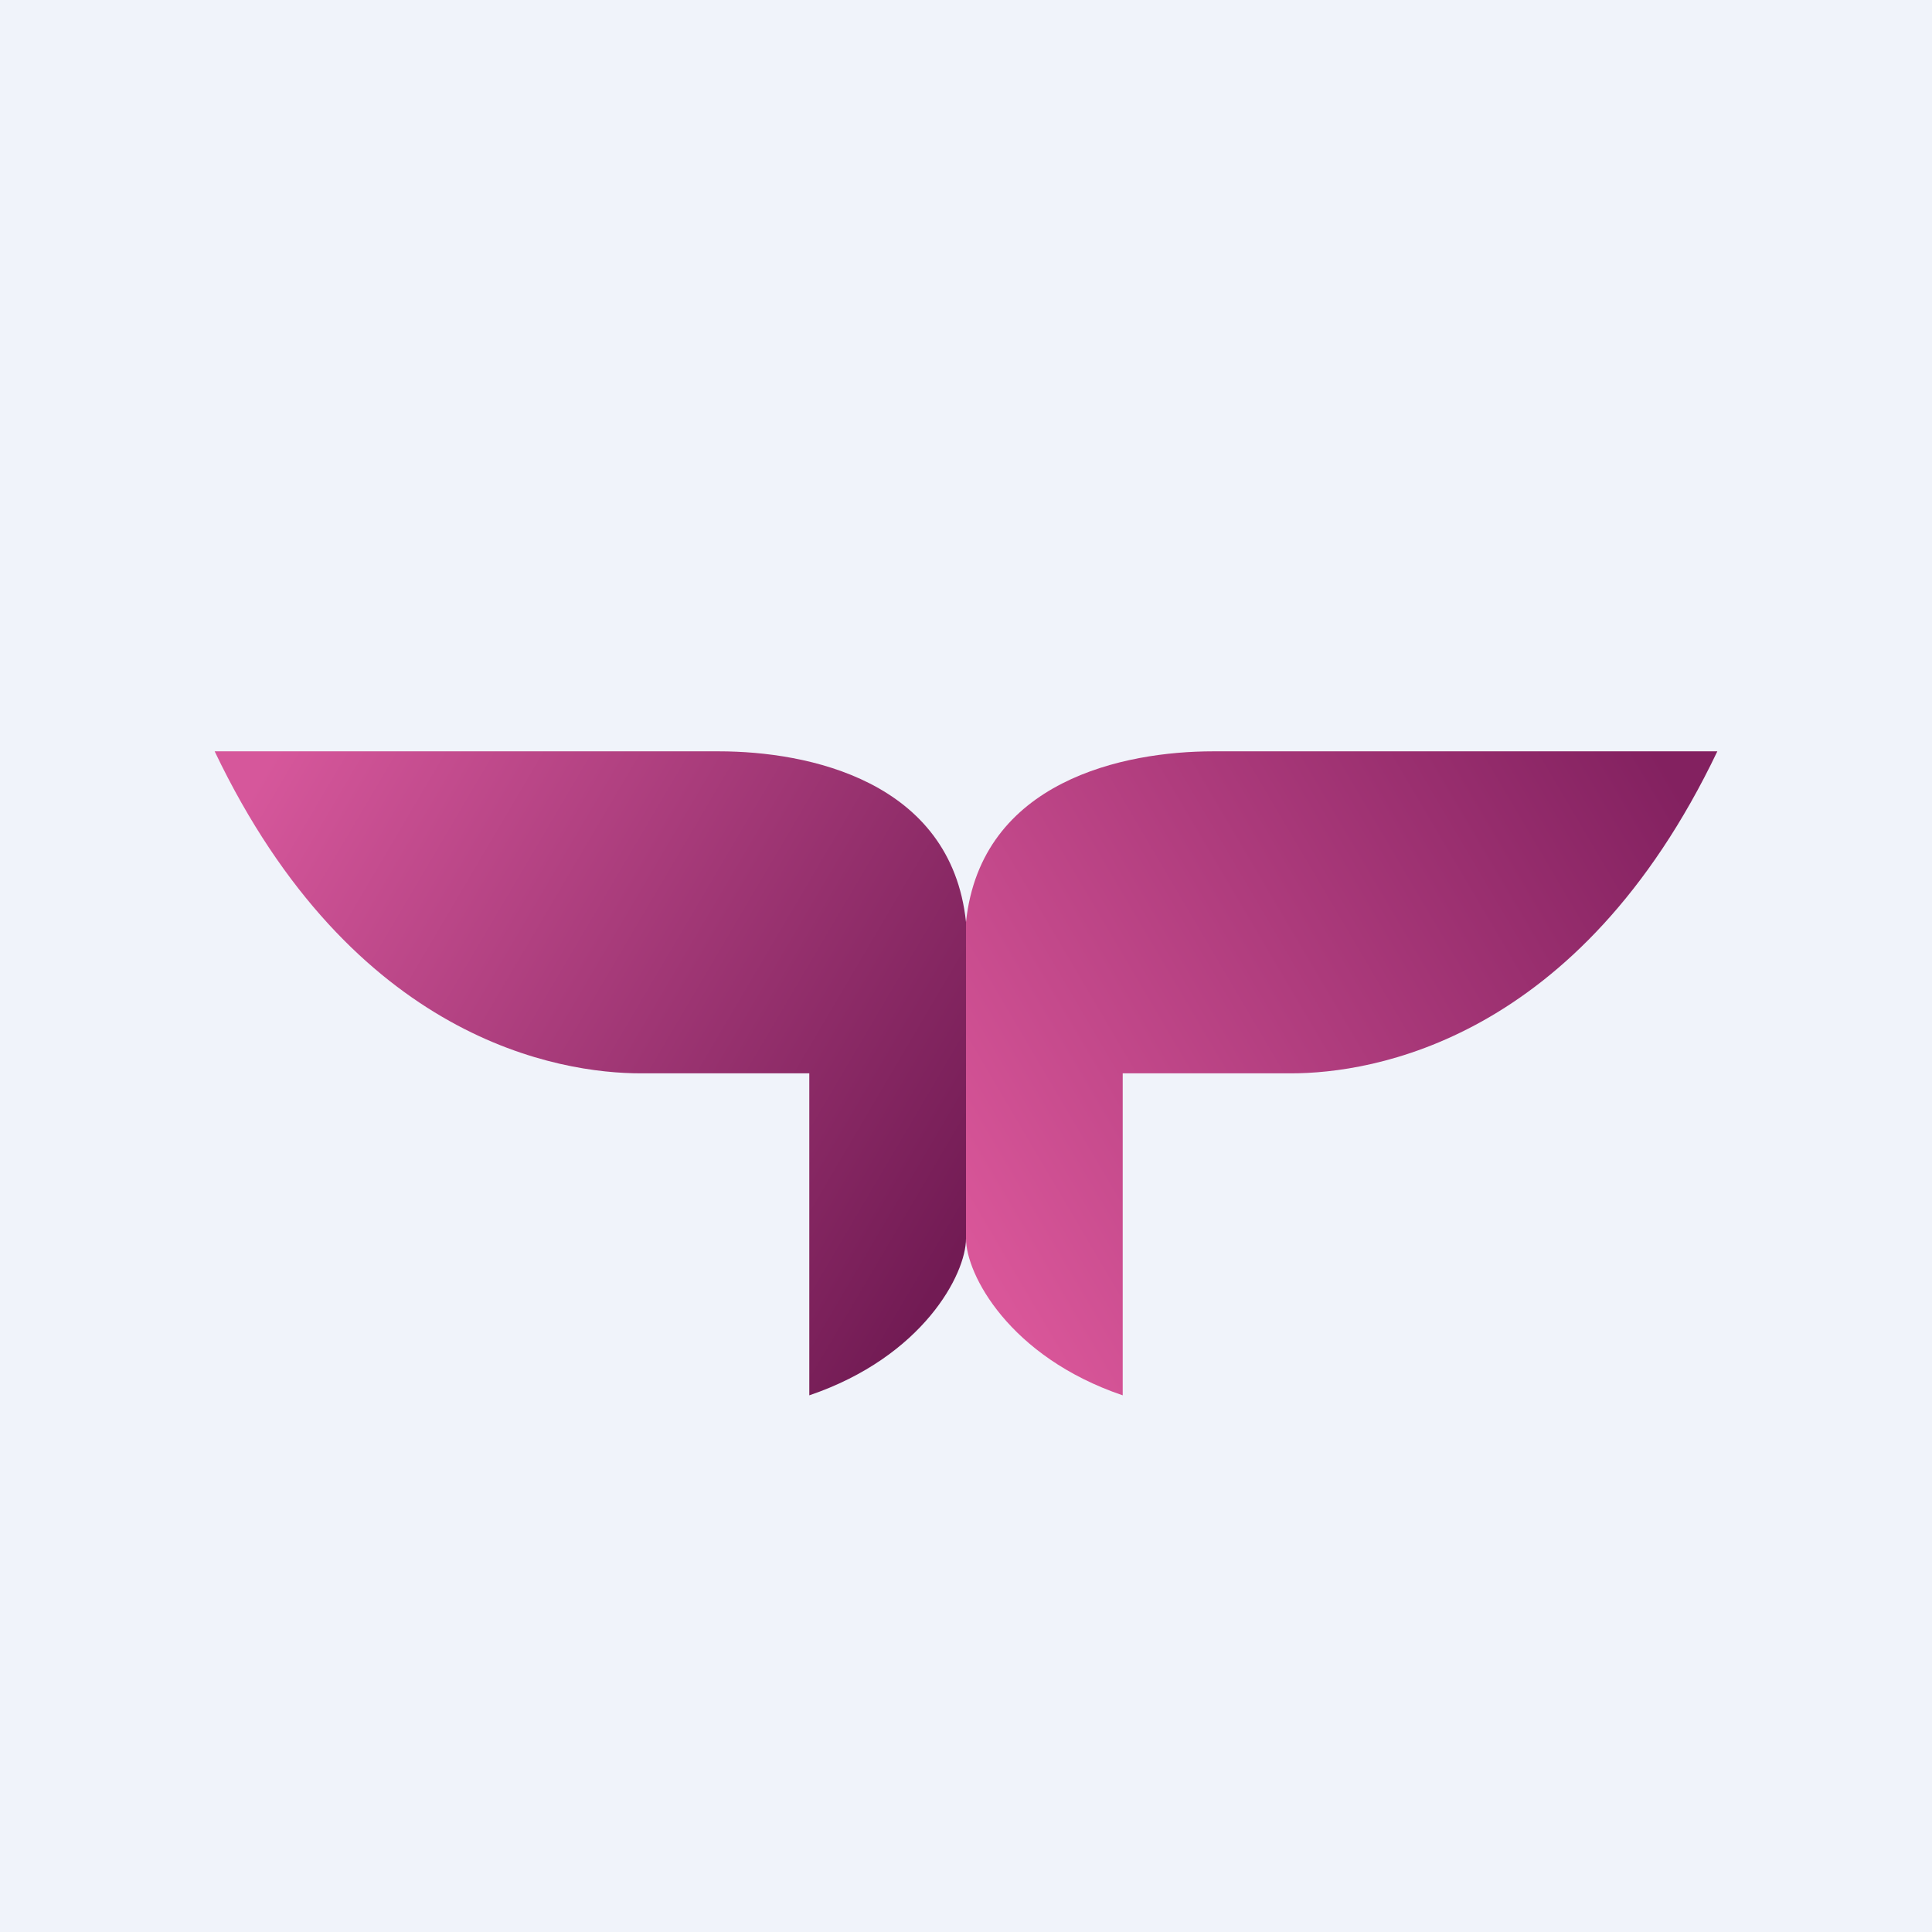<!-- by TradingView --><svg width="18" height="18" viewBox="0 0 18 18" xmlns="http://www.w3.org/2000/svg"><path fill="#F0F3FA" d="M0 0h18v18H0z"/><path d="M7.54 10v3C8.6 12.64 9 11.87 9 11.54V8.59C8.86 7.27 7.52 7 6.7 7H2c1.29 2.7 3.22 3 3.97 3h1.57Z" fill="url(#a)"/><path d="M10.46 10v3C9.4 12.64 9 11.87 9 11.54V8.59C9.14 7.27 10.48 7 11.3 7H16c-1.29 2.7-3.22 3-3.97 3h-1.57Z" fill="url(#b)"/><defs><linearGradient id="a" x1="2.45" y1="7.19" x2="9.21" y2="11.17" gradientUnits="userSpaceOnUse"><stop stop-color="#D6579B"/><stop offset="1" stop-color="#721B54"/></linearGradient><linearGradient id="b" x1="15.55" y1="7.19" x2="8.79" y2="11.17" gradientUnits="userSpaceOnUse"><stop stop-color="#832160"/><stop offset="1" stop-color="#D95699"/></linearGradient></defs></svg>